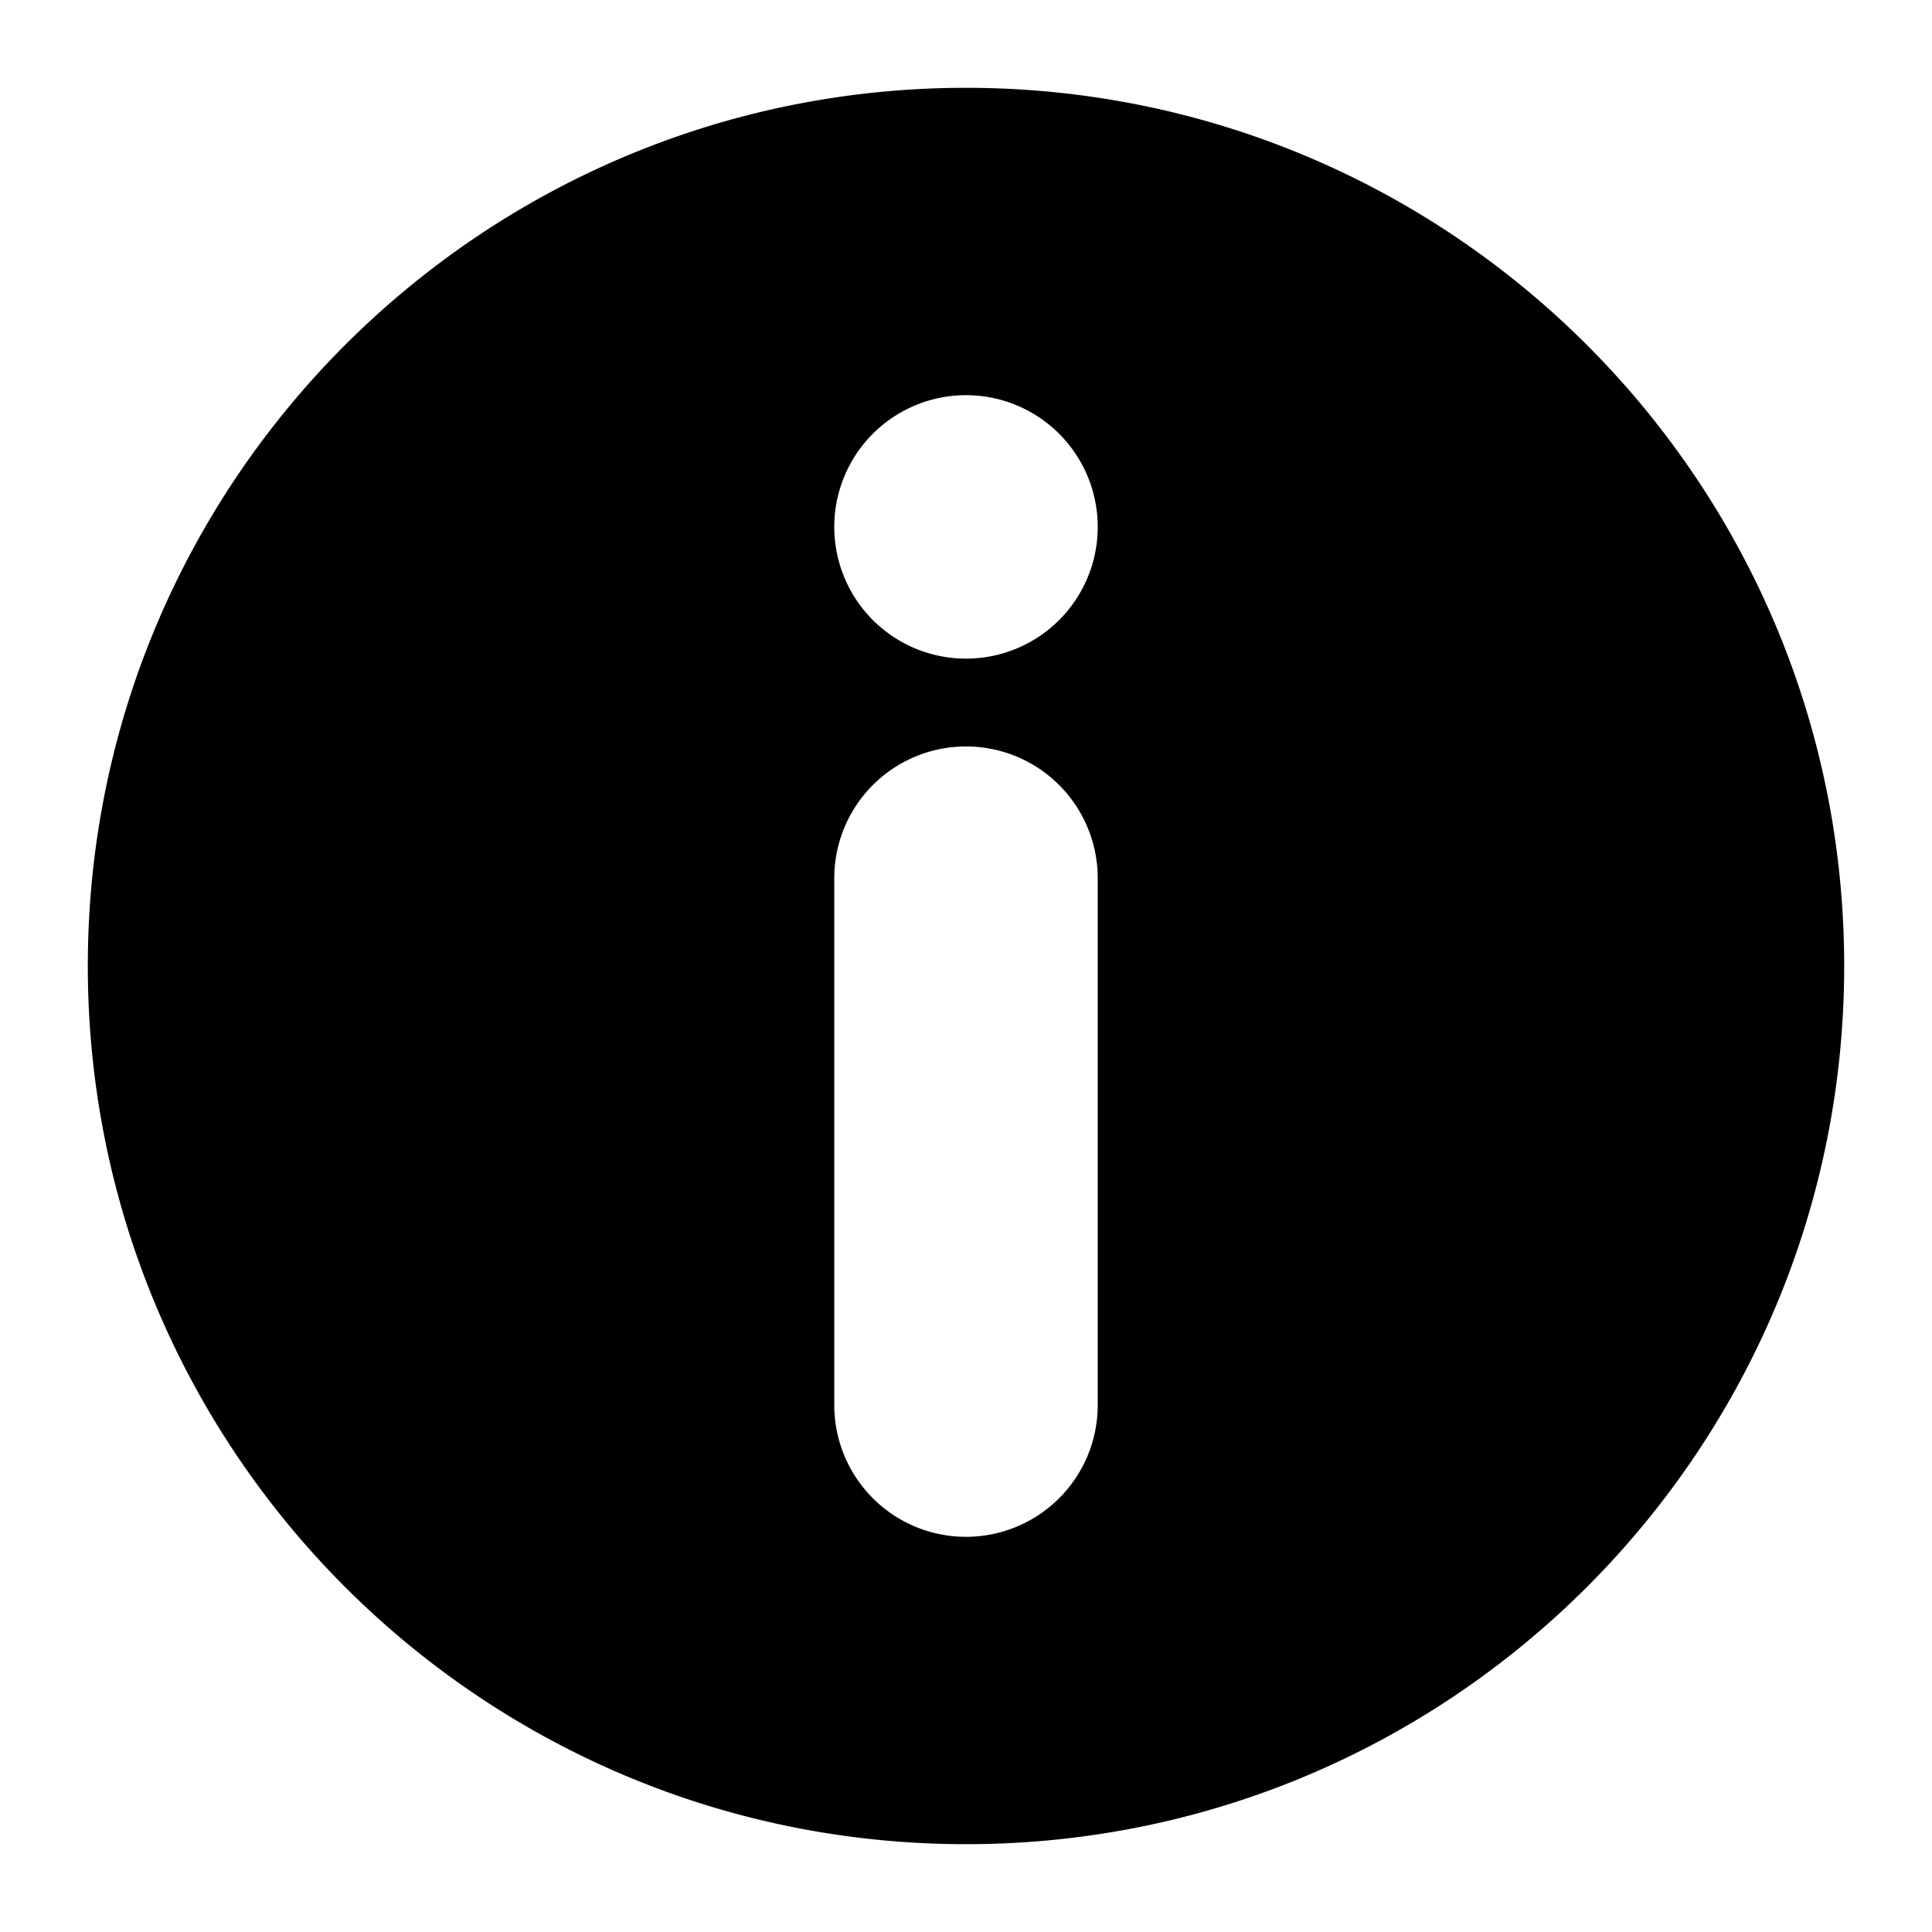 <svg viewBox="2 2 44 44" xmlns="http://www.w3.org/2000/svg"><path fill-rule="evenodd" clip-rule="evenodd" d="M44 24c0 11.046-8.954 20-20 20S4 35.046 4 24 12.954 4 24 4s20 8.954 20 20ZM21 34a3 3 0 1 0 6 0V22a3 3 0 1 0-6 0v12Zm3-17a3 3 0 1 1 0-6 3 3 0 0 1 0 6Z" fill="currentColor"/></svg>